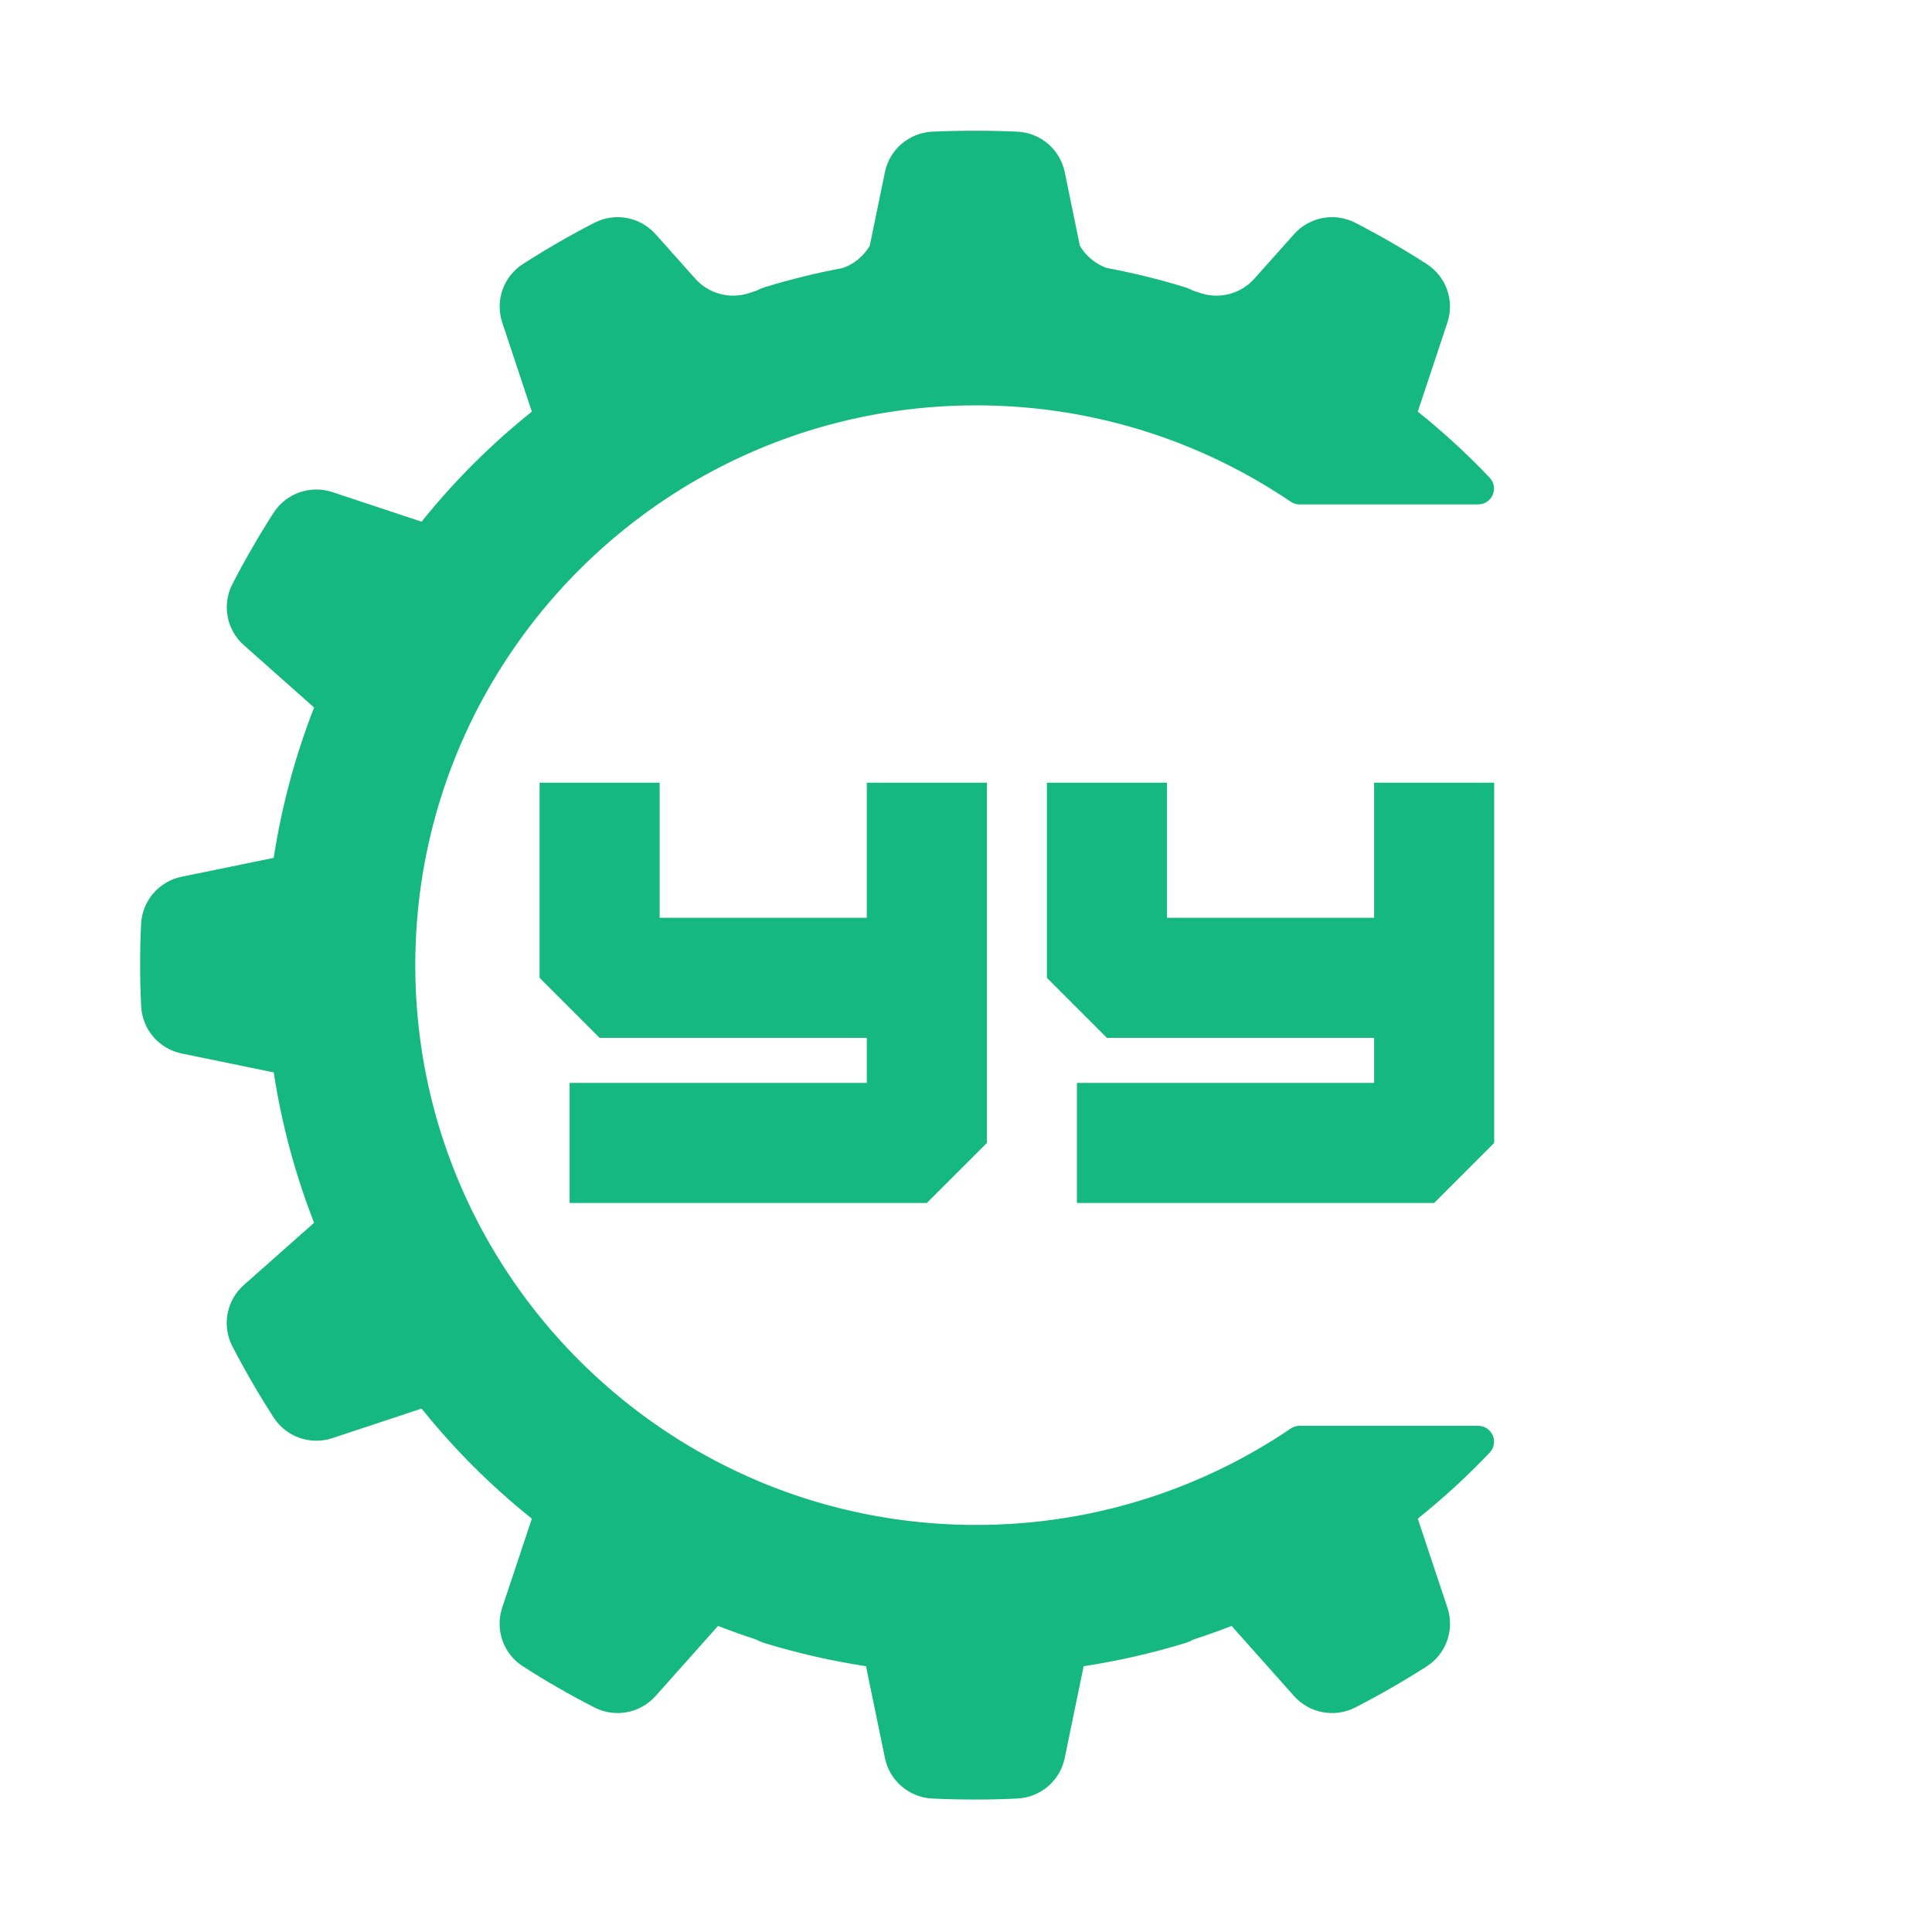 <svg xmlns="http://www.w3.org/2000/svg" xmlns:xlink="http://www.w3.org/1999/xlink" width="500" zoomAndPan="magnify" viewBox="0 0 375 375" height="500" preserveAspectRatio="xMidYMid meet" version="1.0"><defs><g/><clipPath id="b6944b89fa"><path d="M 27.012 25.371 L 290 25.371 L 290 349.371 L 27.012 349.371 Z M 27.012 25.371 " clip-rule="nonzero"/></clipPath></defs><g clip-path="url(#b6944b89fa)"><path fill="#15b881" d="M 188.719 78.684 L 188.473 78.688 L 187.965 78.691 L 187.672 78.695 L 187.207 78.703 L 186.902 78.711 L 186.449 78.723 L 186.145 78.73 L 185.684 78.746 L 185.387 78.758 L 184.898 78.773 L 184.637 78.789 L 184.02 78.816 L 183.887 78.82 L 183.145 78.859 L 182.922 78.875 L 182.398 78.906 L 182.117 78.926 C 182.117 78.926 181.777 78.949 181.652 78.957 C 181.551 78.965 181.453 78.973 181.352 78.98 C 181.227 78.992 181.031 79.004 180.906 79.016 C 180.805 79.02 180.703 79.031 180.598 79.035 C 180.477 79.051 180.277 79.062 180.152 79.074 C 180.055 79.082 179.953 79.094 179.855 79.102 C 179.73 79.109 179.516 79.133 179.391 79.141 C 179.297 79.152 179.207 79.16 179.113 79.168 C 178.98 79.18 178.699 79.207 178.574 79.223 C 178.512 79.227 178.441 79.234 178.375 79.238 C 178.219 79.254 177.797 79.301 177.645 79.316 C 177.578 79.324 177.516 79.332 177.453 79.34 C 177.328 79.352 177.047 79.383 176.91 79.398 C 176.816 79.41 176.727 79.422 176.633 79.43 C 176.508 79.445 176.301 79.469 176.176 79.484 C 176.074 79.5 175.973 79.512 175.875 79.523 C 175.75 79.539 175.566 79.562 175.441 79.578 C 175.336 79.59 175.234 79.602 175.129 79.617 C 175.008 79.633 174.824 79.66 174.707 79.672 C 174.602 79.688 174.5 79.703 174.398 79.715 C 174.273 79.734 174.082 79.762 173.961 79.777 C 173.863 79.793 173.766 79.805 173.668 79.82 C 173.539 79.84 173.309 79.875 173.188 79.891 C 173.105 79.906 173.023 79.918 172.941 79.93 C 172.777 79.953 172.371 80.02 172.227 80.039 C 172.172 80.051 172.121 80.055 172.07 80.066 C 171.949 80.086 171.645 80.137 171.5 80.156 C 171.41 80.172 171.316 80.188 171.223 80.203 C 171.102 80.223 170.906 80.258 170.781 80.281 C 170.68 80.297 170.578 80.316 170.473 80.332 C 170.355 80.355 170.18 80.383 170.062 80.406 C 169.957 80.426 169.848 80.445 169.742 80.465 C 169.625 80.484 169.461 80.516 169.34 80.539 C 169.23 80.559 169.125 80.578 169.023 80.602 C 168.902 80.621 168.73 80.656 168.613 80.676 C 168.512 80.699 168.41 80.719 168.305 80.738 C 168.18 80.762 167.992 80.801 167.871 80.824 C 167.781 80.844 167.684 80.863 167.59 80.879 C 167.449 80.91 167.152 80.973 167.035 80.996 C 166.984 81.008 166.922 81.02 166.883 81.027 C 166.855 81.035 166.828 81.039 166.805 81.043 C 166.688 81.07 166.332 81.145 166.184 81.18 C 166.09 81.195 165.996 81.219 165.906 81.238 C 165.785 81.266 165.598 81.309 165.477 81.336 C 165.371 81.355 165.27 81.383 165.164 81.406 C 165.047 81.43 164.891 81.469 164.77 81.496 C 164.66 81.52 164.555 81.543 164.449 81.574 C 164.328 81.602 164.18 81.633 164.062 81.66 C 163.957 81.688 163.848 81.715 163.738 81.742 C 163.621 81.77 163.473 81.805 163.355 81.836 C 163.246 81.863 163.141 81.887 163.035 81.914 C 162.918 81.941 162.754 81.984 162.637 82.012 C 162.535 82.039 162.434 82.066 162.332 82.09 C 162.207 82.125 161.996 82.18 161.879 82.211 C 161.797 82.23 161.719 82.25 161.633 82.27 C 161.484 82.312 161.117 82.41 160.957 82.453 C 160.867 82.477 160.777 82.5 160.684 82.527 C 160.57 82.559 160.387 82.609 160.266 82.645 C 160.164 82.672 160.059 82.703 159.957 82.73 C 159.84 82.762 159.688 82.805 159.57 82.836 C 159.465 82.867 159.359 82.898 159.254 82.93 C 159.137 82.965 158.992 83.004 158.879 83.039 C 158.773 83.066 158.664 83.102 158.555 83.133 C 158.441 83.168 158.301 83.211 158.184 83.242 C 158.078 83.273 157.973 83.309 157.867 83.34 C 157.75 83.371 157.598 83.422 157.484 83.457 C 157.383 83.488 157.281 83.516 157.18 83.547 C 157.059 83.59 156.871 83.648 156.758 83.68 C 156.672 83.707 156.582 83.734 156.496 83.766 C 156.344 83.812 155.98 83.93 155.832 83.977 C 155.758 84 155.68 84.027 155.602 84.055 C 155.488 84.09 155.273 84.16 155.152 84.199 C 155.055 84.23 154.961 84.266 154.863 84.297 C 154.75 84.332 154.586 84.387 154.469 84.43 C 154.371 84.461 154.273 84.496 154.172 84.531 C 154.059 84.57 153.902 84.621 153.793 84.664 C 153.691 84.695 153.488 84.766 153.488 84.766 L 153.105 84.902 L 152.812 85.008 L 152.418 85.148 L 152.141 85.246 L 151.699 85.41 L 151.473 85.492 L 150.809 85.746 L 150.742 85.77 L 150.137 86 L 149.926 86.086 L 149.473 86.262 L 149.227 86.359 L 148.801 86.531 L 148.551 86.629 L 148.129 86.805 L 147.891 86.902 L 147.441 87.086 L 147.23 87.176 L 146.719 87.395 L 146.574 87.453 L 145.914 87.742 L 145.23 88.043 L 145.184 88.062 L 144.574 88.336 L 144.449 88.395 L 143.91 88.637 L 143.77 88.707 L 143.242 88.953 L 143.109 89.016 L 142.559 89.277 L 142.461 89.32 L 141.816 89.633 C 105.59 107.285 80.605 144.422 80.605 187.336 C 80.605 230.281 105.633 267.445 141.914 285.082 L 142.562 285.395 L 142.617 285.422 L 143.223 285.707 L 143.297 285.742 L 143.902 286.023 L 143.961 286.051 L 144.629 286.352 C 144.855 286.457 145.082 286.559 145.312 286.66 L 145.977 286.953 L 146.098 287.004 L 146.625 287.234 L 146.828 287.32 L 147.277 287.512 L 147.516 287.613 L 147.938 287.785 L 148.191 287.891 L 148.598 288.055 L 148.859 288.164 L 149.273 288.324 L 149.523 288.426 L 150.008 288.617 L 150.199 288.688 L 150.836 288.934 L 151.125 289.043 L 151.5 289.184 L 151.82 289.301 L 152.164 289.43 L 152.5 289.551 L 152.832 289.668 L 153.176 289.789 L 153.504 289.906 L 153.852 290.027 L 154.172 290.141 L 154.527 290.258 L 154.84 290.363 L 155.203 290.488 L 155.844 290.695 L 156.211 290.812 L 156.516 290.91 L 156.887 291.027 L 157.195 291.125 L 157.566 291.238 L 157.879 291.332 L 158.25 291.445 L 158.562 291.535 L 158.934 291.648 L 159.246 291.734 L 159.621 291.844 L 159.93 291.934 L 160.312 292.039 L 160.609 292.121 L 160.98 292.223 L 161.34 292.316 L 161.648 292.402 L 162.023 292.496 L 162.348 292.582 L 162.715 292.676 L 163.047 292.758 L 163.414 292.848 L 163.746 292.93 L 164.109 293.016 L 164.449 293.098 L 164.812 293.184 L 165.16 293.262 L 165.516 293.344 L 165.891 293.426 L 166.219 293.5 L 166.891 293.645 L 167.219 293.707 L 167.605 293.789 L 167.941 293.859 L 168.316 293.934 L 168.66 294 L 169.031 294.07 L 169.375 294.137 L 169.754 294.203 L 170.094 294.266 L 170.484 294.336 L 170.812 294.395 L 171.234 294.465 L 171.527 294.516 L 172.23 294.629 L 172.441 294.664 L 172.953 294.742 L 173.25 294.785 L 173.68 294.852 L 173.996 294.895 L 174.41 294.953 L 174.73 295 L 175.145 295.051 L 175.465 295.094 L 175.887 295.145 L 176.195 295.188 L 176.648 295.238 L 176.926 295.273 L 177.508 295.336 L 177.66 295.352 L 178.387 295.43 L 178.629 295.453 L 179.125 295.504 L 179.414 295.527 L 179.863 295.566 L 180.168 295.594 L 180.605 295.633 L 180.918 295.656 L 181.359 295.688 L 181.66 295.711 L 182.129 295.742 L 182.41 295.762 L 182.945 295.797 L 183.152 295.809 L 183.895 295.848 L 184.062 295.855 L 184.641 295.883 L 184.914 295.895 L 185.395 295.914 L 185.688 295.922 L 186.145 295.938 L 186.453 295.945 L 186.902 295.957 L 187.211 295.965 L 187.676 295.973 L 187.965 295.977 L 188.473 295.984 L 189.477 295.984 C 189.477 295.984 190.176 295.984 190.176 295.984 L 190.359 295.984 L 191 295.977 L 191.066 295.977 L 191.762 295.965 L 191.941 295.957 L 192.543 295.945 L 192.652 295.941 L 193.344 295.918 L 193.512 295.914 L 194.098 295.891 L 194.23 295.883 L 194.918 295.855 L 195.074 295.844 L 195.656 295.812 L 195.805 295.809 L 196.492 295.766 L 196.629 295.754 L 197.211 295.715 L 197.367 295.707 L 198.059 295.652 L 198.164 295.645 L 198.766 295.594 L 198.926 295.582 L 199.617 295.52 L 199.68 295.516 L 200.316 295.453 L 200.473 295.438 L 201.172 295.367 L 201.867 295.289 L 202.016 295.273 L 202.703 295.191 L 203.41 295.102 L 203.539 295.086 L 204.238 294.996 L 204.949 294.898 L 205.062 294.883 L 205.727 294.781 L 205.766 294.777 L 206.484 294.664 L 206.566 294.652 L 207.238 294.547 L 207.281 294.535 L 208.008 294.418 L 208.051 294.406 L 208.746 294.289 L 208.793 294.277 L 209.527 294.145 L 210.254 294.008 L 210.289 294 L 211.023 293.855 L 211.754 293.707 L 211.781 293.699 L 212.516 293.547 L 213.258 293.383 C 221.406 291.566 229.211 288.84 236.562 285.309 C 241.426 282.977 246.094 280.289 250.523 277.285 C 251.035 276.938 251.641 276.754 252.258 276.754 C 256.785 276.754 276.309 276.754 286.906 276.754 C 288.137 276.75 289.25 277.48 289.738 278.605 C 290.23 279.734 290 281.043 289.16 281.938 C 284.805 286.523 280.141 290.812 275.191 294.77 C 275.191 294.77 278.555 304.863 280.945 312.047 C 282.367 316.297 280.73 320.965 276.977 323.406 C 272.449 326.309 267.789 328.992 263.008 331.441 C 259.008 333.461 254.152 332.543 251.176 329.199 C 246.133 323.547 239.051 315.594 239.051 315.594 C 236.621 316.539 234.168 317.414 231.688 318.219 C 231.137 318.516 230.551 318.762 229.938 318.953 C 223.523 320.902 216.973 322.398 210.336 323.41 C 210.336 323.41 208.195 333.832 206.656 341.246 C 205.754 345.625 202.008 348.848 197.535 349.09 C 194.762 349.227 191.984 349.293 189.211 349.289 C 186.434 349.293 183.66 349.227 180.887 349.09 C 176.418 348.848 172.672 345.625 171.77 341.246 C 170.23 333.832 168.086 323.41 168.086 323.41 C 161.449 322.398 154.902 320.902 148.488 318.953 C 147.871 318.762 147.289 318.516 146.738 318.219 C 144.258 317.414 141.801 316.539 139.371 315.594 C 139.371 315.594 132.293 323.547 127.246 329.199 C 124.273 332.543 119.41 333.461 115.418 331.441 C 110.633 328.992 105.973 326.309 101.449 323.406 C 97.691 320.965 96.059 316.297 97.477 312.047 C 99.871 304.863 103.23 294.77 103.23 294.77 C 95.336 288.453 88.156 281.289 81.828 273.406 C 81.828 273.406 71.715 276.762 64.512 279.141 C 60.262 280.551 55.594 278.926 53.148 275.18 C 50.23 270.668 47.539 266.02 45.07 261.254 C 43.043 257.258 43.969 252.402 47.32 249.43 C 52.996 244.402 60.965 237.34 60.965 237.34 C 57.289 227.93 54.66 218.141 53.129 208.156 C 53.129 208.156 42.688 206.016 35.258 204.48 C 30.871 203.582 27.645 199.84 27.402 195.379 C 27.133 190.02 27.133 184.648 27.387 179.289 C 27.629 174.816 30.863 171.074 35.254 170.176 C 42.688 168.648 53.129 166.512 53.129 166.512 C 54.66 156.527 57.289 146.742 60.965 137.328 C 60.965 137.328 52.996 130.266 47.332 125.227 C 43.98 122.258 43.059 117.41 45.082 113.422 C 47.539 108.648 50.23 104 53.133 99.48 C 55.582 95.734 60.258 94.105 64.512 95.516 C 71.715 97.906 81.828 101.262 81.828 101.262 C 88.156 93.379 95.336 86.215 103.23 79.898 C 103.23 79.898 99.871 69.805 97.488 62.613 C 96.074 58.375 97.707 53.715 101.457 51.273 C 105.973 48.363 110.633 45.68 115.414 43.215 C 119.41 41.191 124.277 42.113 127.254 45.461 C 129.68 48.188 132.578 51.445 134.945 54.082 C 137.582 57.043 141.742 58.141 145.504 56.855 C 145.941 56.707 146.379 56.562 146.82 56.422 C 147.348 56.141 147.906 55.91 148.492 55.727 C 153.457 54.207 158.508 52.965 163.617 52.016 C 165.82 51.227 167.656 49.688 168.82 47.699 L 171.758 33.422 C 172.656 29.035 176.406 25.805 180.887 25.562 C 183.66 25.434 186.434 25.371 189.211 25.379 C 191.984 25.371 194.766 25.434 197.535 25.562 C 202.016 25.805 205.766 29.035 206.668 33.422 L 209.605 47.699 C 210.766 49.688 212.605 51.227 214.809 52.016 C 219.918 52.965 224.965 54.207 229.934 55.727 C 230.52 55.91 231.078 56.141 231.605 56.422 C 232.043 56.562 232.484 56.707 232.922 56.855 C 236.68 58.141 240.84 57.043 243.48 54.082 C 245.844 51.445 248.742 48.188 251.168 45.461 C 254.148 42.113 259.012 41.191 263.012 43.215 C 267.789 45.68 272.449 48.363 276.965 51.273 C 280.719 53.715 282.352 58.375 280.934 62.613 C 278.555 69.805 275.191 79.898 275.191 79.898 C 280.141 83.855 284.805 88.145 289.156 92.734 C 289.996 93.629 290.223 94.934 289.73 96.059 C 289.246 97.184 288.137 97.91 286.906 97.91 C 276.309 97.914 256.785 97.914 252.258 97.914 C 251.641 97.914 251.035 97.727 250.527 97.379 C 246.121 94.398 241.488 91.73 236.656 89.402 C 236.211 89.191 235.77 88.977 235.32 88.77 L 235.312 88.766 L 234.641 88.457 L 234 88.168 L 233.938 88.141 L 233.281 87.852 L 232.652 87.574 L 232.555 87.535 L 231.914 87.262 L 231.293 87 L 231.168 86.945 L 230.535 86.688 L 229.914 86.438 L 229.766 86.375 L 229.172 86.145 L 229.145 86.129 L 228.527 85.891 L 228.359 85.828 L 227.824 85.625 L 227.73 85.59 L 227.125 85.363 L 226.949 85.301 L 226.445 85.117 L 226.309 85.07 L 225.711 84.852 L 225.527 84.793 L 225.047 84.621 L 224.883 84.566 L 224.285 84.363 L 224.102 84.301 L 223.629 84.145 L 223.449 84.082 L 222.848 83.891 L 222.668 83.832 L 222.199 83.684 L 222.004 83.621 L 221.406 83.438 L 221.234 83.387 L 220.758 83.242 L 220.555 83.18 L 219.949 83 L 219.797 82.957 L 219.305 82.816 L 219.094 82.758 L 218.484 82.59 L 218.359 82.555 L 217.84 82.414 L 217.625 82.355 L 217.07 82.207 L 216.996 82.188 L 216.938 82.172 L 216.367 82.027 L 216.156 81.973 L 215.629 81.844 L 215.504 81.812 L 214.883 81.66 L 214.676 81.613 L 214.164 81.492 L 214.016 81.457 L 213.391 81.316 L 213.188 81.27 L 212.688 81.16 L 212.52 81.125 L 211.891 80.992 L 211.699 80.949 L 211.195 80.848 L 211.02 80.812 L 210.383 80.688 L 210.207 80.652 L 209.691 80.555 L 209.512 80.52 L 208.871 80.402 L 208.707 80.375 L 208.18 80.281 L 207.996 80.25 L 207.348 80.141 L 207.211 80.121 L 206.66 80.031 L 206.473 80 L 205.816 79.898 L 205.715 79.883 L 205.137 79.801 L 204.945 79.773 L 204.277 79.68 L 204.227 79.672 L 203.598 79.586 L 203.41 79.566 L 202.781 79.484 L 202.73 79.48 L 202.055 79.398 L 201.871 79.379 L 201.273 79.312 L 201.184 79.305 L 200.508 79.234 L 200.328 79.215 L 199.746 79.16 L 199.625 79.148 L 198.949 79.09 L 198.777 79.074 L 198.207 79.027 L 198.062 79.016 L 197.387 78.961 L 197.227 78.953 L 196.656 78.914 L 196.496 78.902 L 195.816 78.859 L 195.668 78.855 L 195.09 78.824 L 194.926 78.816 L 194.238 78.785 L 194.109 78.777 L 193.523 78.758 L 193.348 78.746 L 192.656 78.727 L 192.555 78.723 L 191.945 78.707 L 191.766 78.703 L 191.066 78.691 L 191.008 78.691 L 190.359 78.688 L 190.18 78.684 L 189.477 78.68 Z M 188.719 78.684 " fill-opacity="1" fill-rule="evenodd"/></g><g fill="#15b881" fill-opacity="1"><g transform="translate(98.906, 233.497)"><g><path d="M 80.992 0 L 92.645 -11.652 L 92.645 -81.574 L 69.34 -81.574 L 69.34 -55.355 L 29.133 -55.355 L 29.133 -81.574 L 5.828 -81.574 L 5.828 -43.699 L 17.48 -32.047 L 69.34 -32.047 L 69.34 -23.309 L 11.652 -23.309 L 11.652 0 Z M 80.992 0 "/></g></g></g><g fill="#15b881" fill-opacity="1"><g transform="translate(197.375, 233.497)"><g><path d="M 80.992 0 L 92.645 -11.652 L 92.645 -81.574 L 69.34 -81.574 L 69.34 -55.355 L 29.133 -55.355 L 29.133 -81.574 L 5.828 -81.574 L 5.828 -43.699 L 17.48 -32.047 L 69.34 -32.047 L 69.34 -23.309 L 11.652 -23.309 L 11.652 0 Z M 80.992 0 "/></g></g></g></svg>